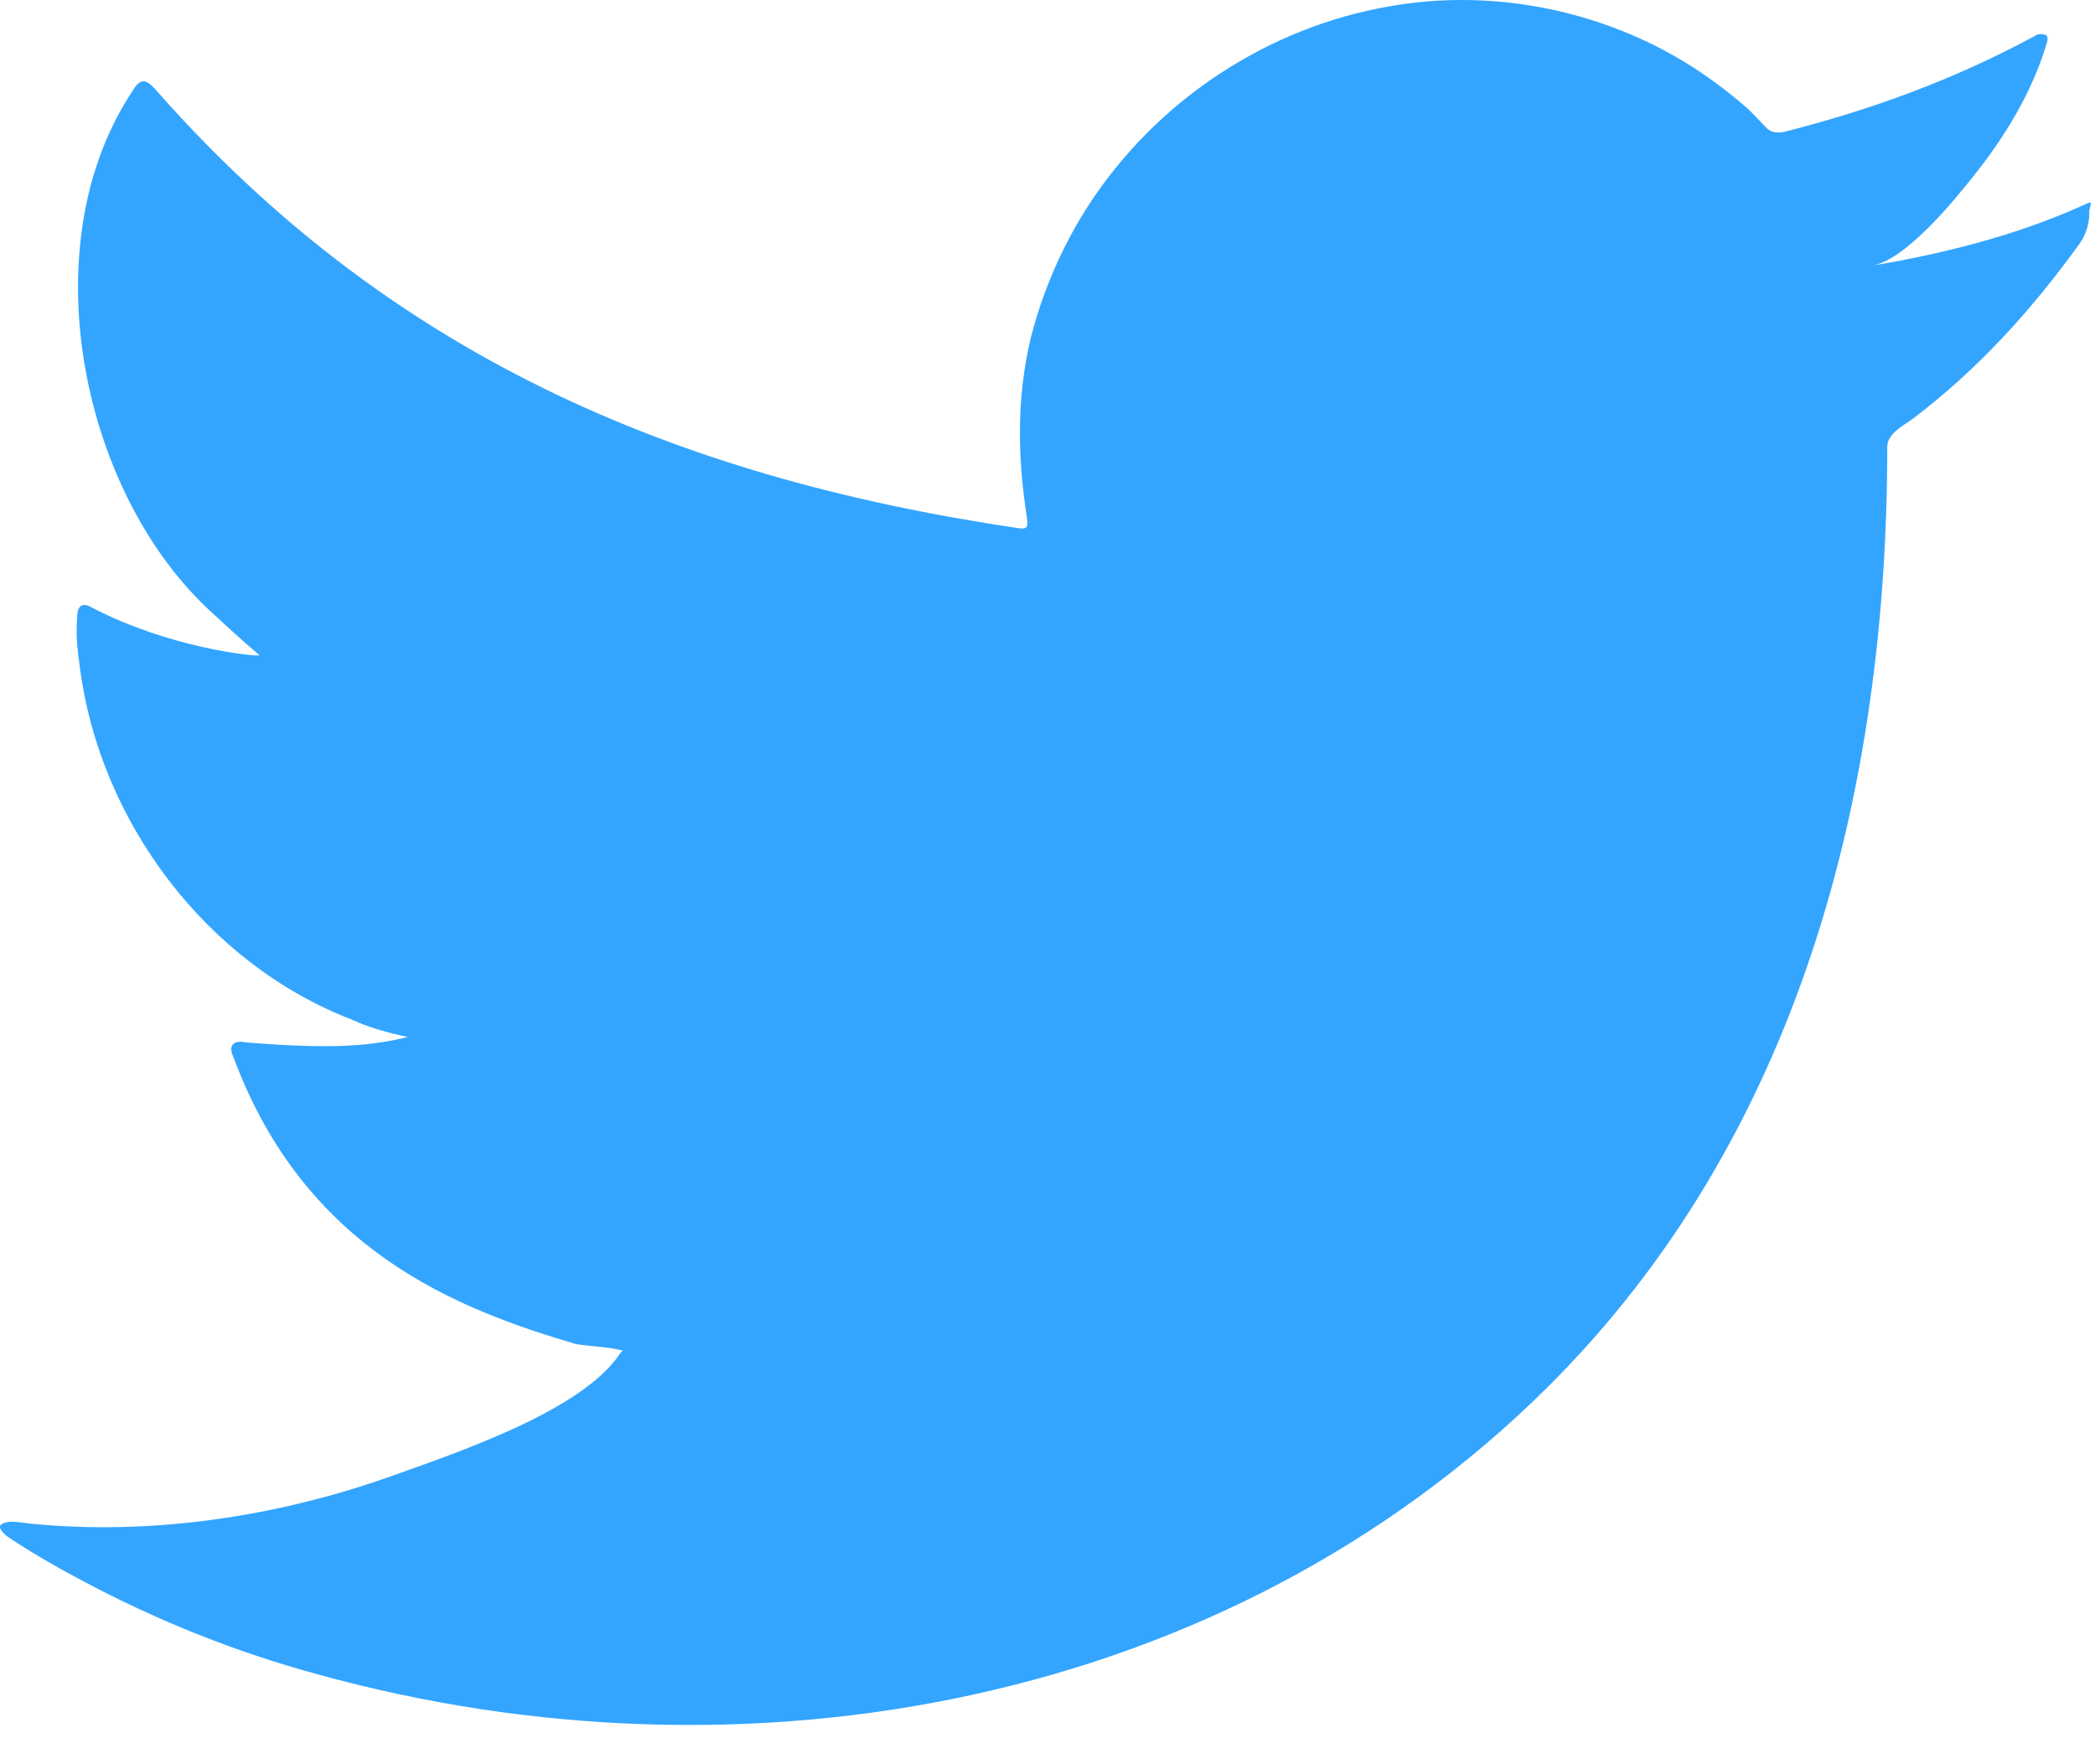 <svg width="19" height="16" viewBox="0 0 19 16" fill="none" xmlns="http://www.w3.org/2000/svg">
<path d="M18.889 1.863C18.282 2.137 17.616 2.303 16.974 2.41C17.283 2.363 17.735 1.804 17.913 1.578C18.187 1.233 18.425 0.84 18.556 0.412C18.568 0.376 18.58 0.34 18.556 0.317C18.508 0.305 18.485 0.305 18.449 0.329C17.723 0.721 16.974 0.995 16.177 1.197C16.105 1.209 16.058 1.197 16.022 1.161C15.951 1.09 15.891 1.018 15.82 0.959C15.487 0.673 15.13 0.447 14.713 0.281C14.178 0.067 13.595 -0.028 13.024 0.007C12.465 0.043 11.918 0.198 11.418 0.459C10.919 0.721 10.479 1.078 10.122 1.518C9.753 1.97 9.491 2.505 9.348 3.065C9.218 3.612 9.229 4.147 9.313 4.694C9.325 4.789 9.313 4.801 9.229 4.789C6.101 4.326 3.519 3.207 1.414 0.816C1.319 0.709 1.271 0.709 1.2 0.828C0.284 2.208 0.724 4.421 1.878 5.515C2.032 5.658 2.187 5.801 2.354 5.943C2.294 5.955 1.533 5.872 0.843 5.515C0.748 5.456 0.7 5.491 0.7 5.598C0.688 5.753 0.7 5.884 0.724 6.05C0.902 7.442 1.866 8.739 3.198 9.25C3.353 9.322 3.531 9.369 3.698 9.405C3.4 9.476 3.079 9.524 2.223 9.453C2.116 9.429 2.068 9.488 2.116 9.584C2.77 11.356 4.174 11.879 5.221 12.189C5.363 12.213 5.506 12.213 5.649 12.248C5.637 12.26 5.637 12.26 5.625 12.272C5.28 12.807 4.067 13.2 3.508 13.402C2.485 13.759 1.366 13.925 0.284 13.819C0.105 13.795 0.07 13.795 0.022 13.819C-0.026 13.842 0.01 13.89 0.07 13.937C0.284 14.08 0.51 14.211 0.736 14.33C1.426 14.699 2.14 14.984 2.889 15.187C6.767 16.257 11.121 15.472 14.035 12.581C16.319 10.309 17.116 7.181 17.116 4.052C17.116 3.933 17.259 3.862 17.343 3.802C17.937 3.35 18.413 2.827 18.853 2.22C18.948 2.089 18.948 1.97 18.948 1.923C18.948 1.911 18.948 1.911 18.948 1.911C18.972 1.815 18.972 1.827 18.889 1.863Z" fill="#33A5FF"/>
</svg>
